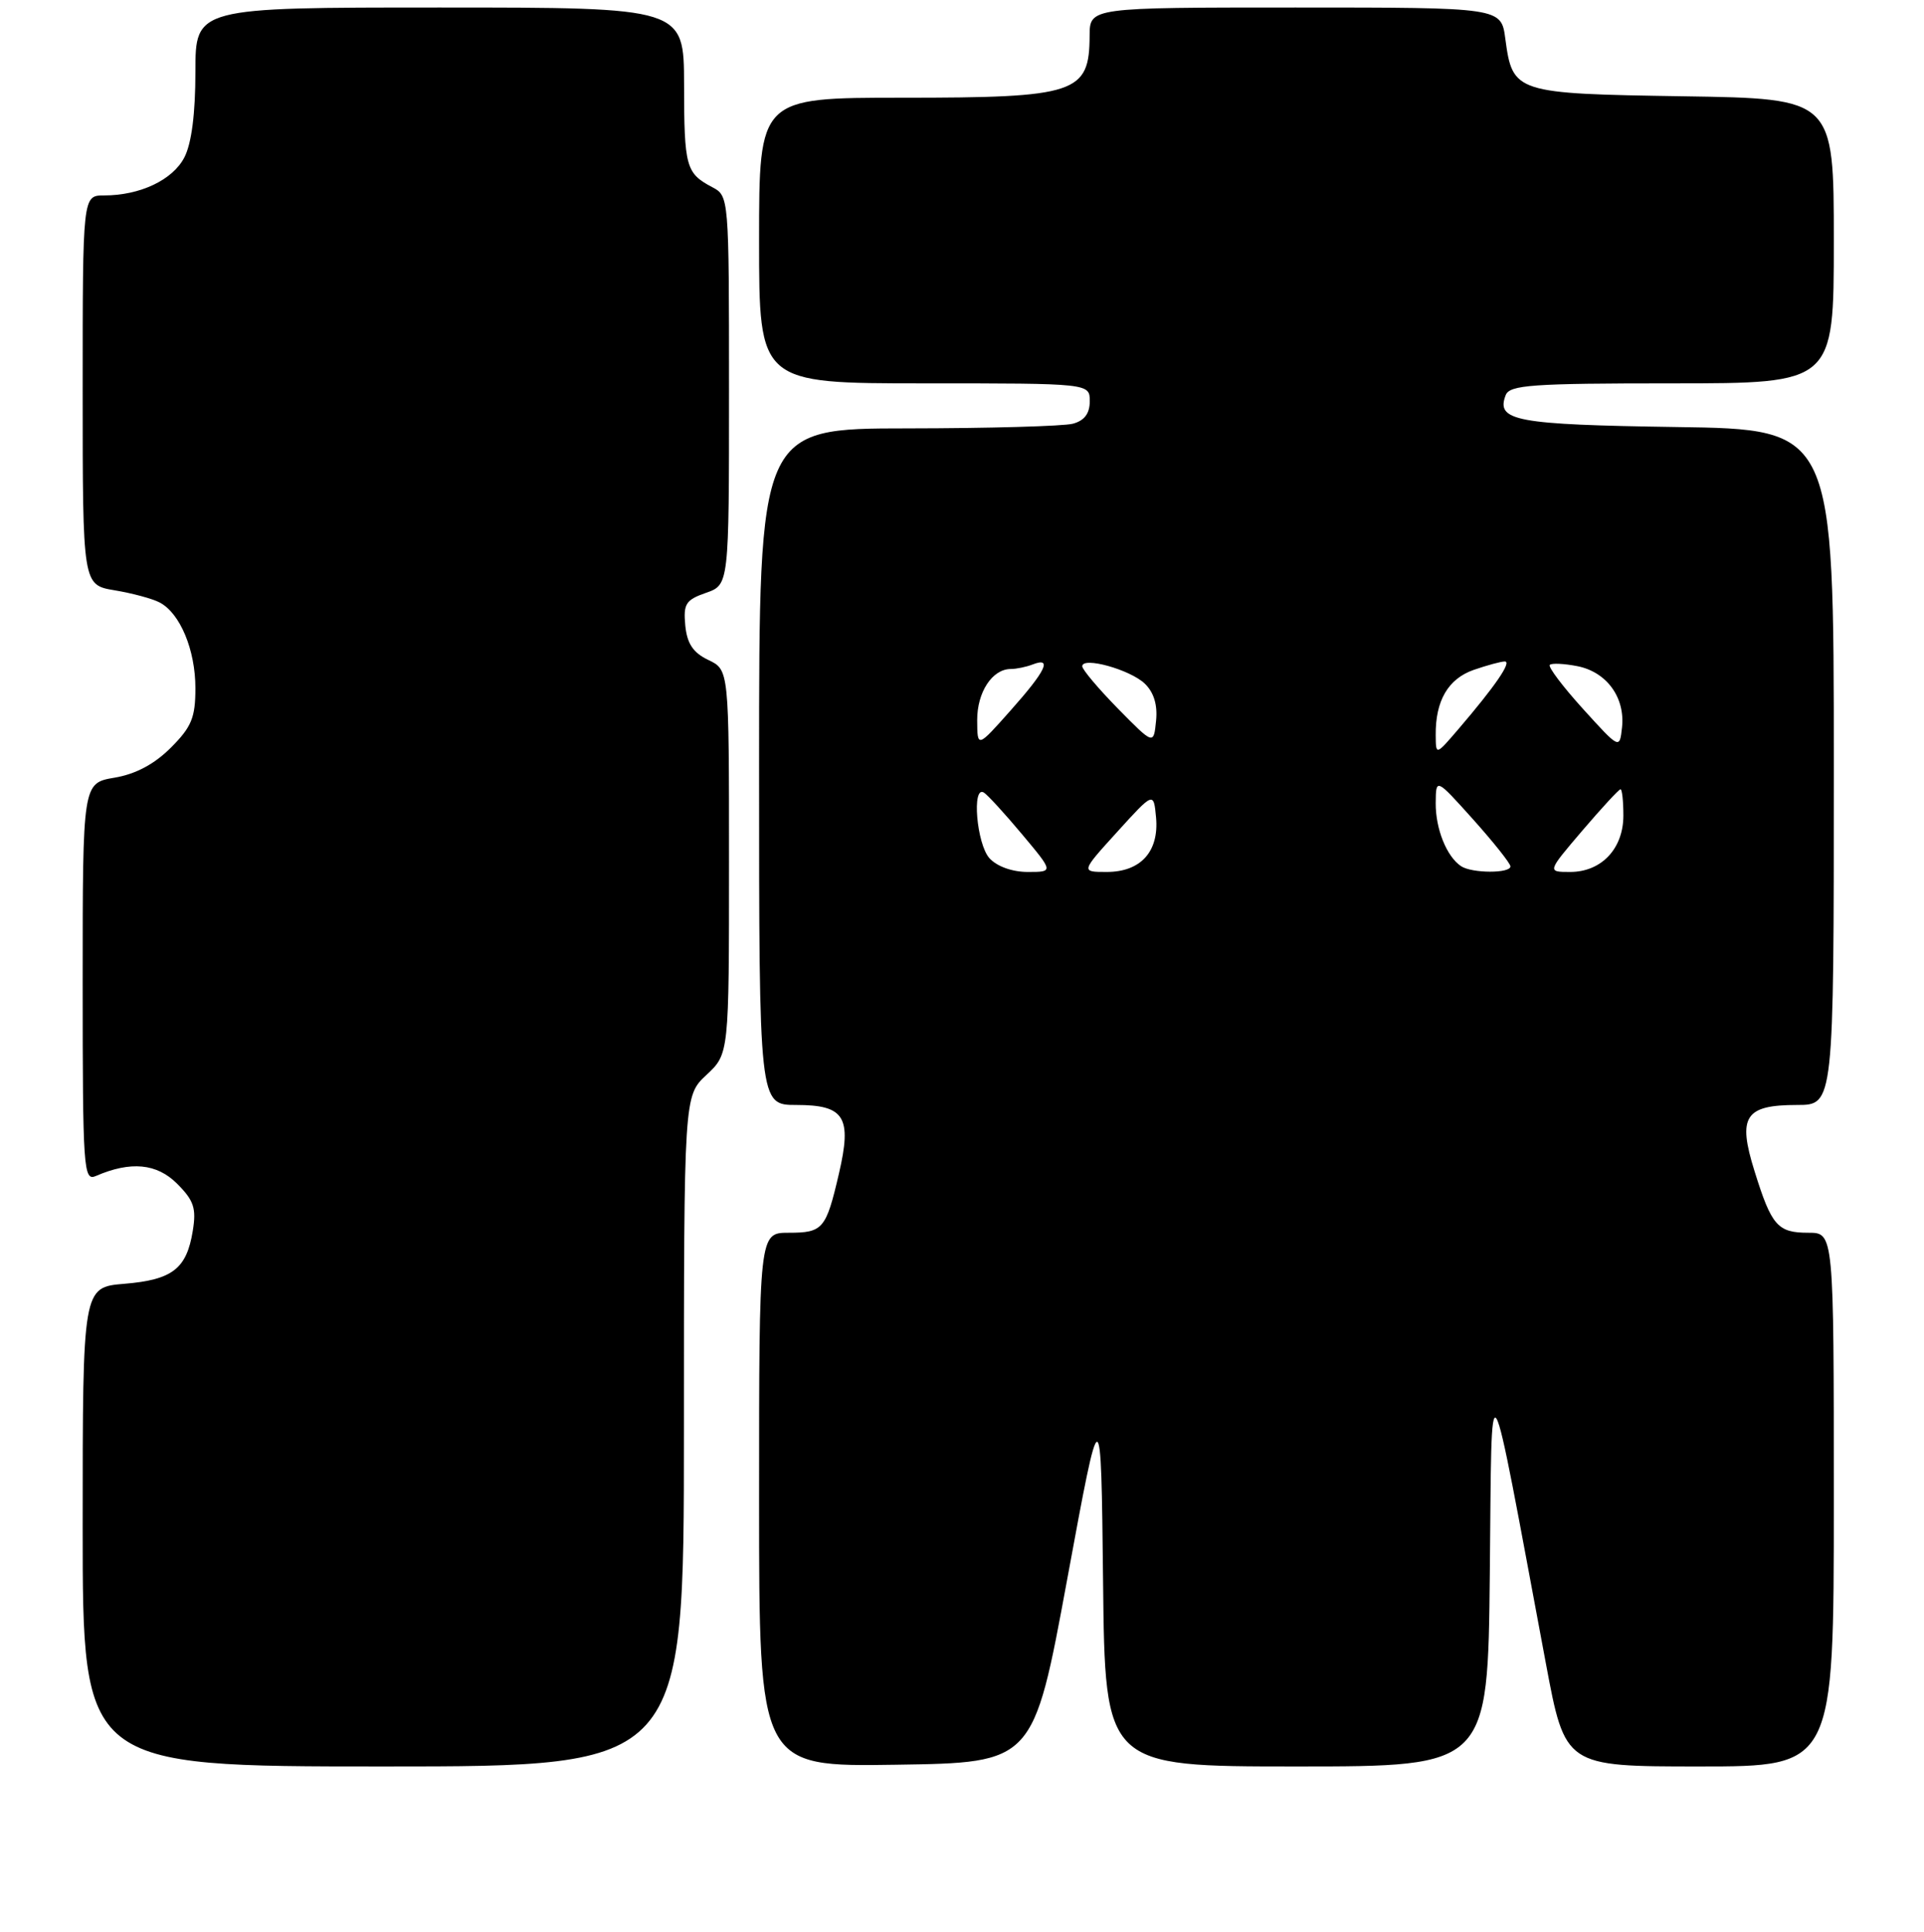 <?xml version="1.0" encoding="UTF-8" standalone="no"?>
<!DOCTYPE svg PUBLIC "-//W3C//DTD SVG 1.1//EN" "http://www.w3.org/Graphics/SVG/1.1/DTD/svg11.dtd" >
<svg xmlns="http://www.w3.org/2000/svg" xmlns:xlink="http://www.w3.org/1999/xlink" version="1.1" viewBox="0 0 256 257">
 <g >
 <path fill="currentColor"
d=" M 91.00 190.40 C 91.00 145.80 91.00 145.80 94.00 143.00 C 97.00 140.20 97.00 140.20 97.00 114.65 C 97.00 89.11 97.00 89.11 94.25 87.80 C 92.22 86.83 91.42 85.63 91.18 83.21 C 90.91 80.34 91.24 79.81 93.93 78.87 C 97.00 77.80 97.00 77.80 97.00 51.94 C 97.00 26.13 96.99 26.07 94.75 24.89 C 91.27 23.05 91.03 22.20 91.02 11.25 C 91.00 1.00 91.00 1.00 58.50 1.00 C 26.00 1.00 26.00 1.00 26.00 9.55 C 26.00 15.11 25.49 19.09 24.53 20.94 C 22.98 23.94 18.64 26.00 13.85 26.00 C 11.00 26.00 11.00 26.00 11.00 51.91 C 11.00 77.82 11.00 77.82 15.25 78.53 C 17.59 78.92 20.28 79.64 21.24 80.15 C 23.96 81.57 26.00 86.46 26.00 91.55 C 26.00 95.47 25.49 96.71 22.73 99.47 C 20.54 101.66 18.05 102.99 15.23 103.46 C 11.00 104.18 11.00 104.18 11.00 130.69 C 11.00 155.57 11.11 157.17 12.75 156.45 C 17.39 154.44 20.86 154.77 23.56 157.47 C 25.80 159.71 26.14 160.74 25.65 163.75 C 24.83 168.80 22.94 170.26 16.55 170.79 C 11.00 171.25 11.00 171.25 11.00 203.12 C 11.00 235.00 11.00 235.00 51.00 235.00 C 91.00 235.00 91.00 235.00 91.00 190.40 Z  M 142.00 210.09 C 146.50 185.68 146.50 185.68 146.77 210.34 C 147.03 235.00 147.03 235.00 172.50 235.00 C 197.97 235.00 197.97 235.00 198.23 209.25 C 198.53 180.48 197.83 179.35 205.68 221.25 C 208.25 235.00 208.25 235.00 226.13 235.00 C 244.00 235.00 244.00 235.00 244.00 199.50 C 244.00 164.00 244.00 164.00 240.62 164.00 C 236.52 164.00 235.72 163.09 233.45 155.80 C 231.17 148.53 232.16 147.00 239.12 147.00 C 244.00 147.00 244.00 147.00 244.00 102.06 C 244.00 57.11 244.00 57.11 223.05 56.81 C 201.64 56.49 199.02 56.00 200.34 52.57 C 200.86 51.21 203.84 51.00 222.47 51.00 C 244.00 51.00 244.00 51.00 244.00 32.06 C 244.00 13.12 244.00 13.12 224.03 12.81 C 201.55 12.46 201.26 12.37 200.29 5.14 C 199.74 1.00 199.74 1.00 172.37 1.00 C 145.00 1.00 145.00 1.00 144.98 4.75 C 144.95 12.43 143.23 13.00 120.07 13.00 C 101.00 13.00 101.00 13.00 101.00 32.00 C 101.00 51.00 101.00 51.00 123.00 51.00 C 145.00 51.00 145.00 51.00 145.00 53.38 C 145.00 55.01 144.29 55.96 142.75 56.37 C 141.51 56.70 131.61 56.98 120.75 56.99 C 101.00 57.00 101.00 57.00 101.00 102.00 C 101.00 147.00 101.00 147.00 105.96 147.00 C 112.39 147.00 113.38 148.60 111.62 156.15 C 109.91 163.51 109.50 164.00 104.94 164.00 C 101.00 164.00 101.00 164.00 101.00 199.52 C 101.00 235.05 101.00 235.05 119.25 234.77 C 137.50 234.50 137.50 234.50 142.00 210.09 Z  M 131.65 114.17 C 129.95 112.29 129.28 104.44 130.91 105.44 C 131.41 105.75 133.70 108.25 136.00 111.00 C 140.19 116.00 140.19 116.00 136.75 116.00 C 134.69 116.00 132.65 115.27 131.65 114.17 Z  M 148.66 110.66 C 153.50 105.33 153.50 105.33 153.82 108.76 C 154.23 113.29 151.78 116.00 147.25 116.00 C 143.81 116.00 143.81 116.00 148.66 110.66 Z  M 194.40 115.23 C 192.48 113.95 191.00 110.25 191.03 106.82 C 191.06 103.50 191.06 103.50 196.00 109.00 C 198.71 112.03 200.95 114.84 200.97 115.25 C 201.01 116.21 195.85 116.20 194.40 115.23 Z  M 210.54 110.50 C 213.13 107.47 215.41 105.00 215.62 105.00 C 215.83 105.00 216.00 106.58 216.00 108.50 C 216.00 112.90 213.08 116.00 208.92 116.00 C 205.85 116.00 205.85 116.00 210.54 110.50 Z  M 191.03 97.82 C 190.98 93.23 192.68 90.31 196.08 89.12 C 197.85 88.51 199.71 88.00 200.22 88.00 C 201.20 88.00 198.95 91.28 194.05 97.00 C 191.05 100.50 191.05 100.50 191.03 97.82 Z  M 210.62 94.30 C 207.94 91.34 205.95 88.71 206.21 88.45 C 206.47 88.20 208.13 88.28 209.91 88.63 C 213.79 89.41 216.25 92.80 215.82 96.77 C 215.50 99.68 215.50 99.68 210.62 94.30 Z  M 130.02 95.82 C 130.00 92.09 132.03 89.00 134.49 89.00 C 135.23 89.00 136.55 88.73 137.42 88.39 C 140.05 87.38 139.16 89.24 134.48 94.50 C 130.04 99.50 130.04 99.50 130.02 95.82 Z  M 148.75 94.27 C 146.14 91.61 144.00 89.07 144.00 88.64 C 144.00 87.31 150.38 89.08 152.32 90.95 C 153.53 92.11 154.04 93.79 153.82 95.90 C 153.50 99.10 153.50 99.10 148.75 94.27 Z "/>
</g>
</svg>